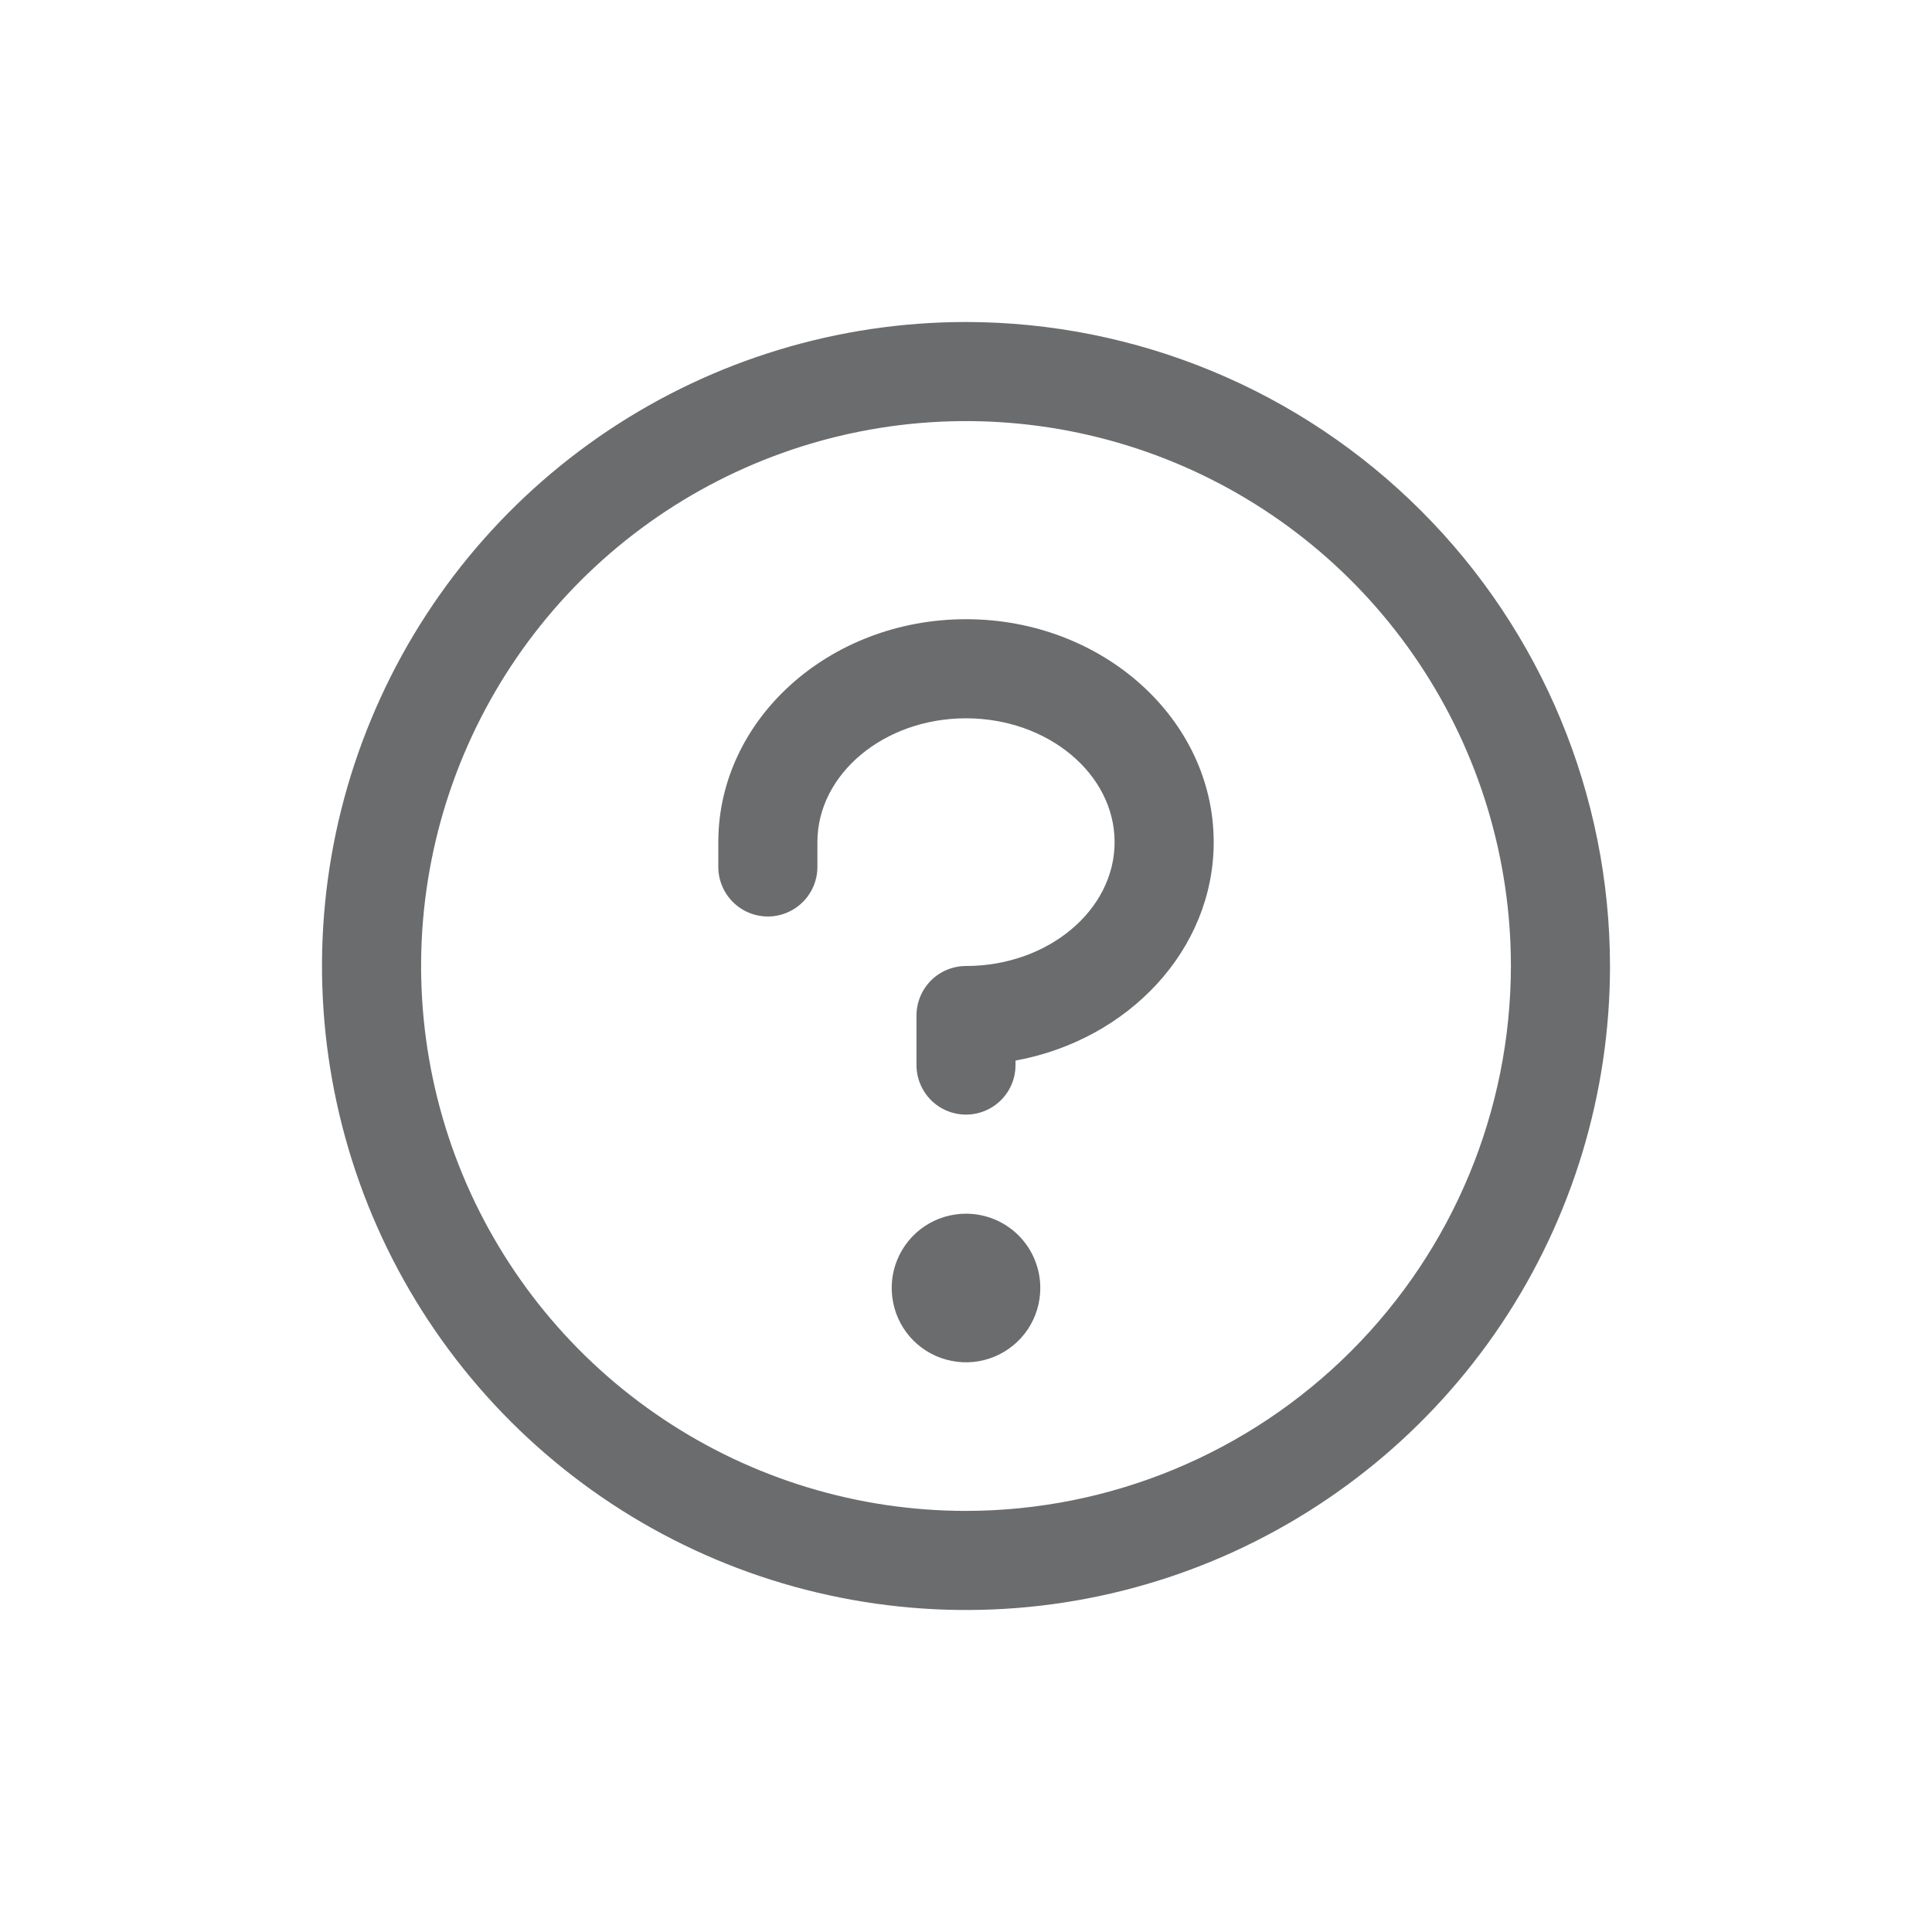<svg width="24" height="24" viewBox="0 0 24 24" fill="none" xmlns="http://www.w3.org/2000/svg">
<path d="M12.923 16C12.923 16.183 12.869 16.361 12.768 16.513C12.666 16.665 12.522 16.783 12.353 16.853C12.185 16.923 11.999 16.941 11.82 16.905C11.641 16.87 11.476 16.782 11.347 16.653C11.218 16.524 11.13 16.359 11.095 16.18C11.059 16.001 11.077 15.815 11.147 15.647C11.217 15.478 11.335 15.334 11.487 15.232C11.639 15.131 11.817 15.077 12 15.077C12.245 15.077 12.48 15.174 12.653 15.347C12.826 15.52 12.923 15.755 12.923 16ZM12 7.692C10.303 7.692 8.923 8.935 8.923 10.461V10.769C8.923 10.932 8.988 11.089 9.103 11.204C9.219 11.32 9.375 11.385 9.538 11.385C9.702 11.385 9.858 11.32 9.974 11.204C10.089 11.089 10.154 10.932 10.154 10.769V10.461C10.154 9.615 10.982 8.923 12 8.923C13.018 8.923 13.846 9.615 13.846 10.461C13.846 11.308 13.018 12 12 12C11.837 12 11.68 12.065 11.565 12.18C11.45 12.296 11.385 12.452 11.385 12.615V13.231C11.385 13.394 11.45 13.55 11.565 13.666C11.68 13.781 11.837 13.846 12 13.846C12.163 13.846 12.32 13.781 12.435 13.666C12.551 13.55 12.615 13.394 12.615 13.231V13.175C14.018 12.918 15.077 11.799 15.077 10.461C15.077 8.935 13.697 7.692 12 7.692ZM20 12C20 13.582 19.531 15.129 18.652 16.445C17.773 17.76 16.523 18.785 15.062 19.391C13.6 19.997 11.991 20.155 10.439 19.846C8.887 19.538 7.462 18.776 6.343 17.657C5.224 16.538 4.462 15.113 4.154 13.561C3.845 12.009 4.003 10.4 4.609 8.939C5.214 7.477 6.24 6.227 7.555 5.348C8.871 4.469 10.418 4 12 4C14.121 4.002 16.155 4.846 17.654 6.346C19.154 7.845 19.998 9.879 20 12ZM18.769 12C18.769 10.661 18.372 9.352 17.628 8.239C16.885 7.126 15.827 6.258 14.591 5.746C13.354 5.234 11.992 5.1 10.679 5.361C9.366 5.622 8.16 6.267 7.213 7.213C6.267 8.16 5.622 9.366 5.361 10.679C5.1 11.992 5.234 13.354 5.746 14.591C6.258 15.827 7.126 16.885 8.239 17.628C9.352 18.372 10.661 18.769 12 18.769C13.795 18.767 15.515 18.053 16.784 16.784C18.053 15.515 18.767 13.795 18.769 12Z" fill="#6B6C6D"/>
</svg>
